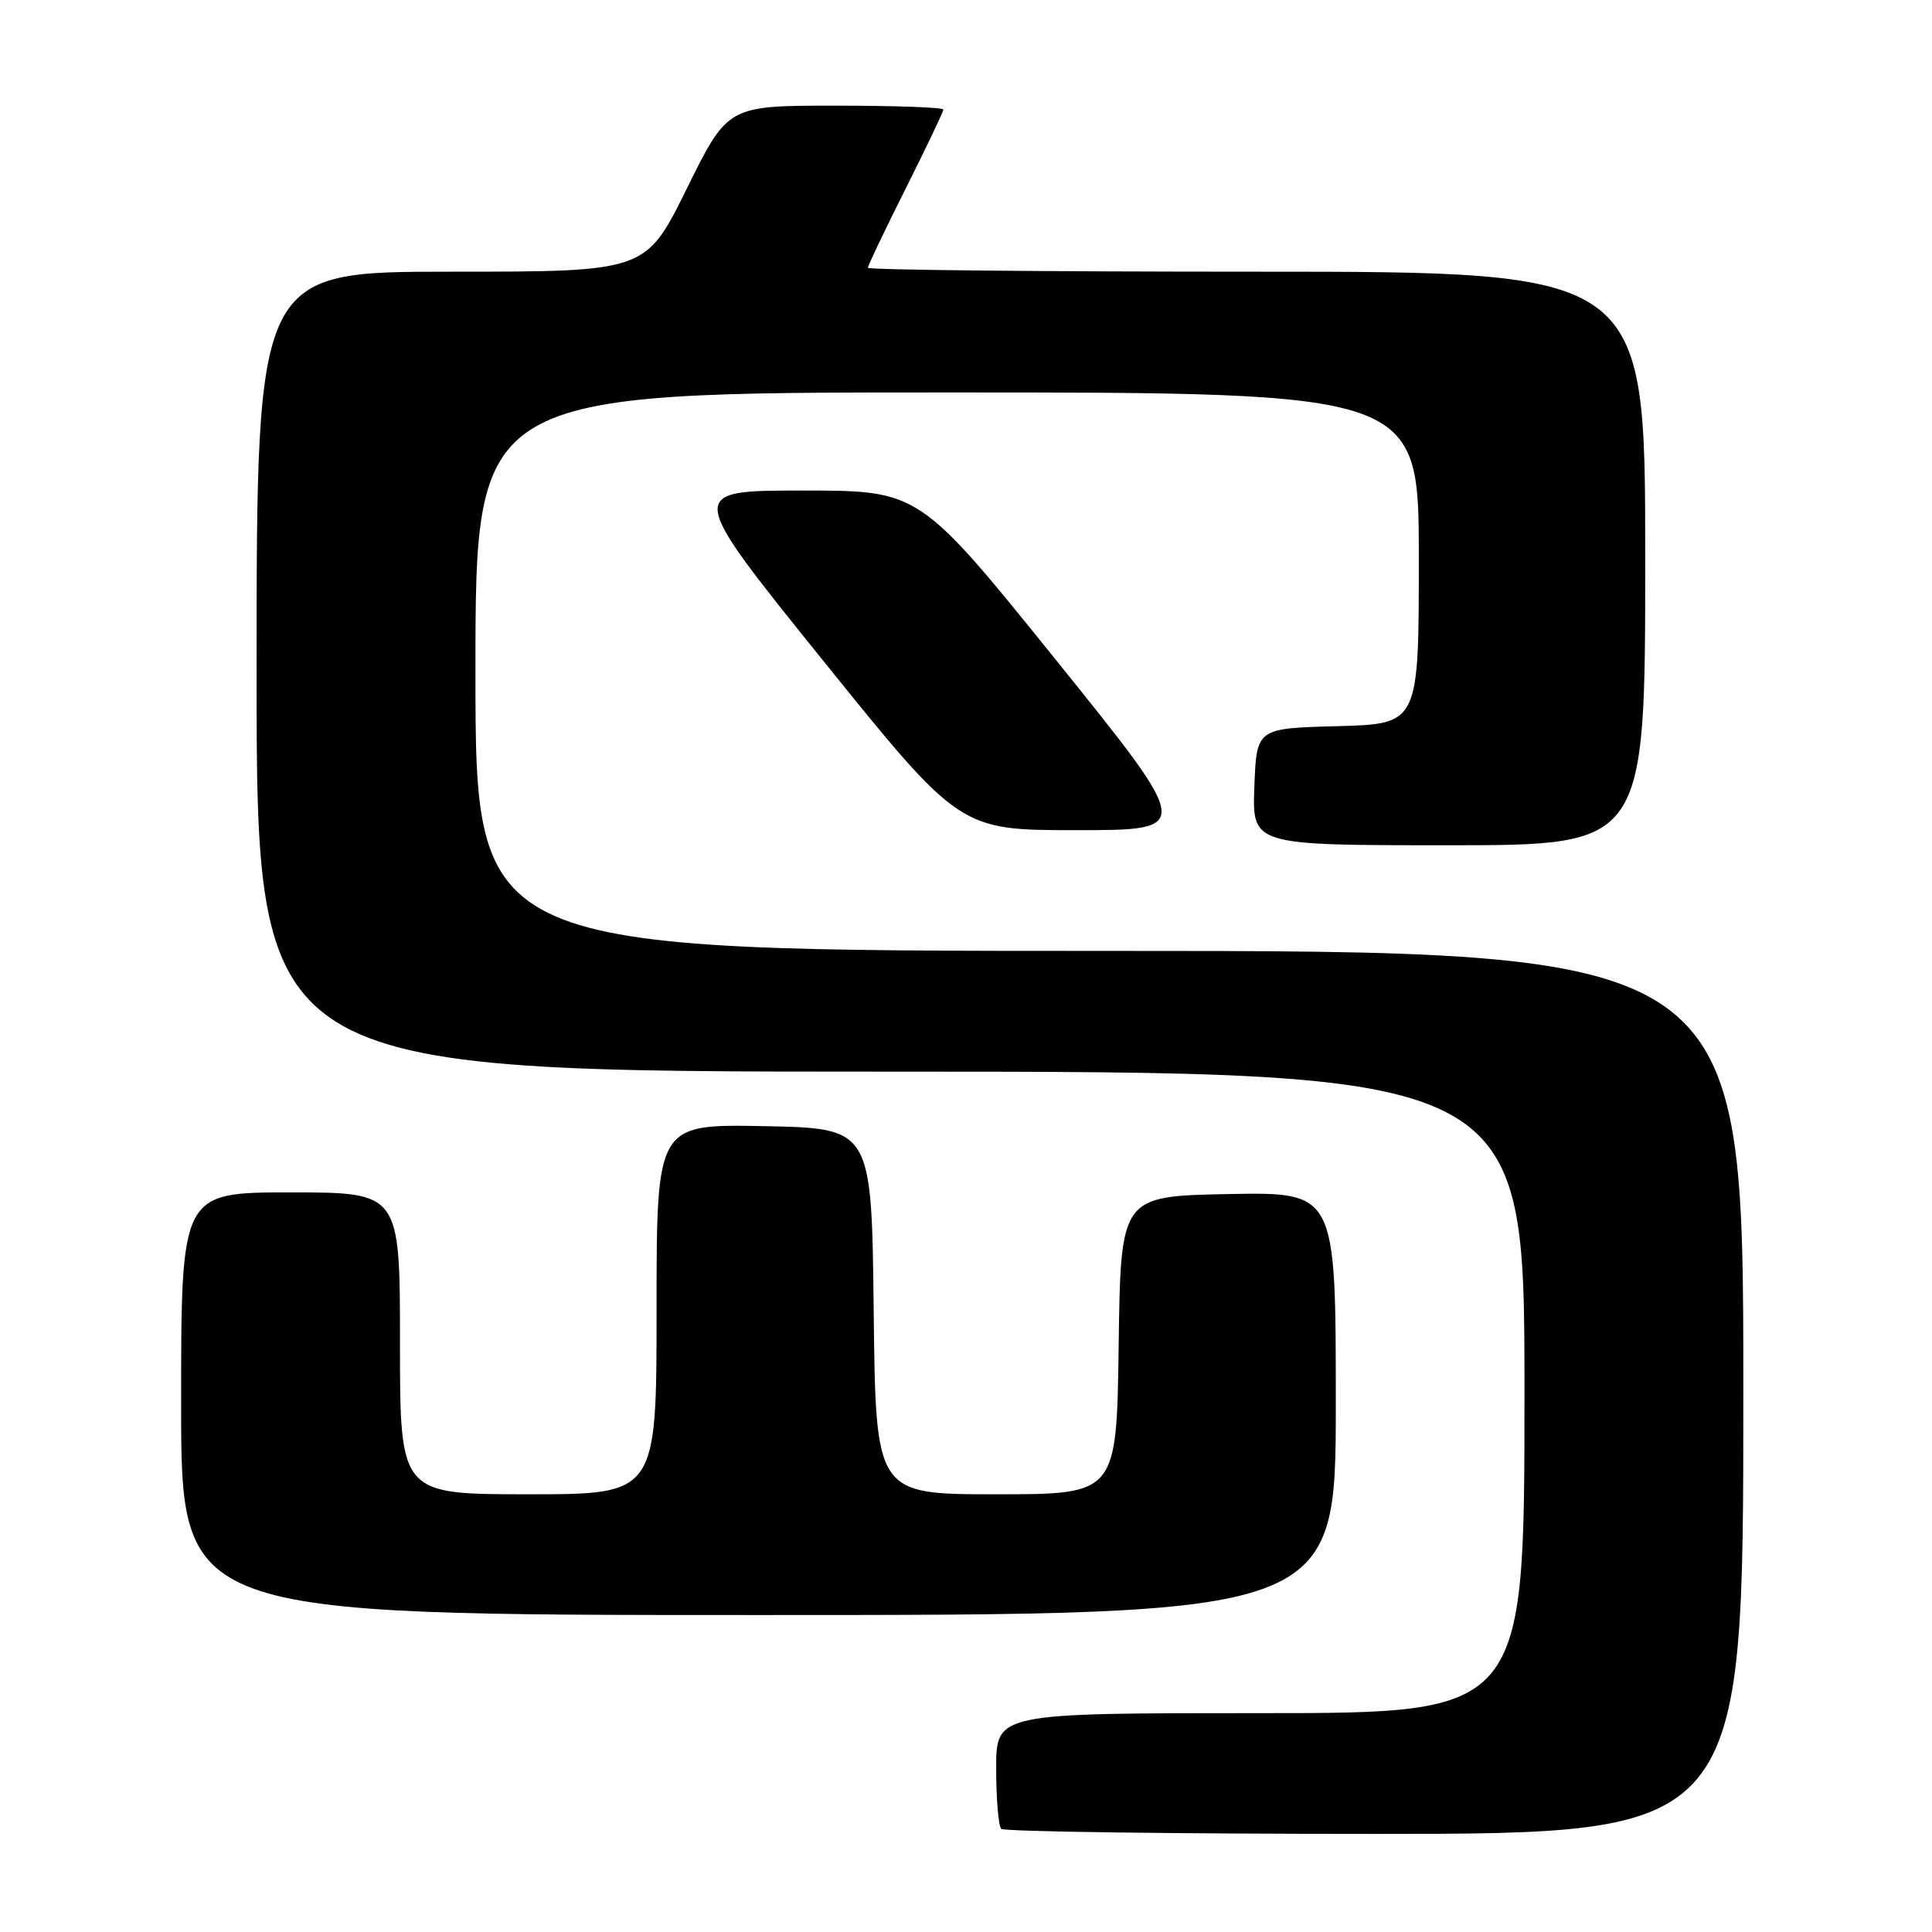 <?xml version="1.0" encoding="UTF-8" standalone="no"?>
<!DOCTYPE svg PUBLIC "-//W3C//DTD SVG 1.1//EN" "http://www.w3.org/Graphics/SVG/1.1/DTD/svg11.dtd" >
<svg xmlns="http://www.w3.org/2000/svg" xmlns:xlink="http://www.w3.org/1999/xlink" version="1.1" viewBox="0 0 256 256">
 <g >
 <path fill="currentColor"
d=" M 231.00 184.50 C 231.00 126.00 231.00 126.00 147.00 126.00 C 63.00 126.00 63.00 126.00 63.00 89.00 C 63.00 52.00 63.00 52.00 125.50 52.00 C 188.00 52.00 188.00 52.00 188.00 73.97 C 188.00 95.93 188.00 95.93 177.25 96.22 C 166.50 96.50 166.50 96.50 166.21 104.25 C 165.92 112.00 165.92 112.00 191.96 112.00 C 218.00 112.00 218.00 112.00 218.00 74.00 C 218.00 36.00 218.00 36.00 166.50 36.00 C 138.18 36.00 115.00 35.77 115.00 35.48 C 115.00 35.20 117.25 30.48 120.00 25.00 C 122.75 19.52 125.00 14.80 125.00 14.52 C 125.00 14.23 118.57 14.00 110.71 14.00 C 96.43 14.00 96.43 14.00 91.00 25.00 C 85.57 36.00 85.57 36.00 59.79 36.00 C 34.00 36.00 34.00 36.00 34.00 89.00 C 34.00 142.00 34.00 142.00 118.00 142.00 C 202.00 142.00 202.00 142.00 202.00 184.50 C 202.00 227.00 202.00 227.00 167.00 227.00 C 132.00 227.00 132.00 227.00 132.00 234.33 C 132.00 238.37 132.30 241.97 132.67 242.33 C 133.03 242.70 155.31 243.00 182.17 243.00 C 231.00 243.00 231.00 243.00 231.00 184.50 Z  M 177.00 185.97 C 177.00 157.95 177.00 157.95 162.75 158.22 C 148.50 158.50 148.50 158.50 148.23 178.25 C 147.96 198.00 147.96 198.00 132.00 198.00 C 116.04 198.00 116.04 198.00 115.77 173.75 C 115.50 149.50 115.50 149.50 101.25 149.22 C 87.00 148.95 87.00 148.95 87.00 173.47 C 87.00 198.00 87.00 198.00 70.00 198.00 C 53.00 198.00 53.00 198.00 53.00 178.00 C 53.00 158.00 53.00 158.00 38.50 158.00 C 24.00 158.00 24.00 158.00 24.00 186.00 C 24.00 214.00 24.00 214.00 100.50 214.00 C 177.00 214.00 177.00 214.00 177.00 185.97 Z  M 139.96 87.50 C 121.82 65.00 121.82 65.00 106.37 65.00 C 90.91 65.00 90.91 65.00 109.04 87.50 C 127.18 110.00 127.18 110.00 142.63 110.00 C 158.09 110.00 158.09 110.00 139.96 87.50 Z "/>
</g>
</svg>